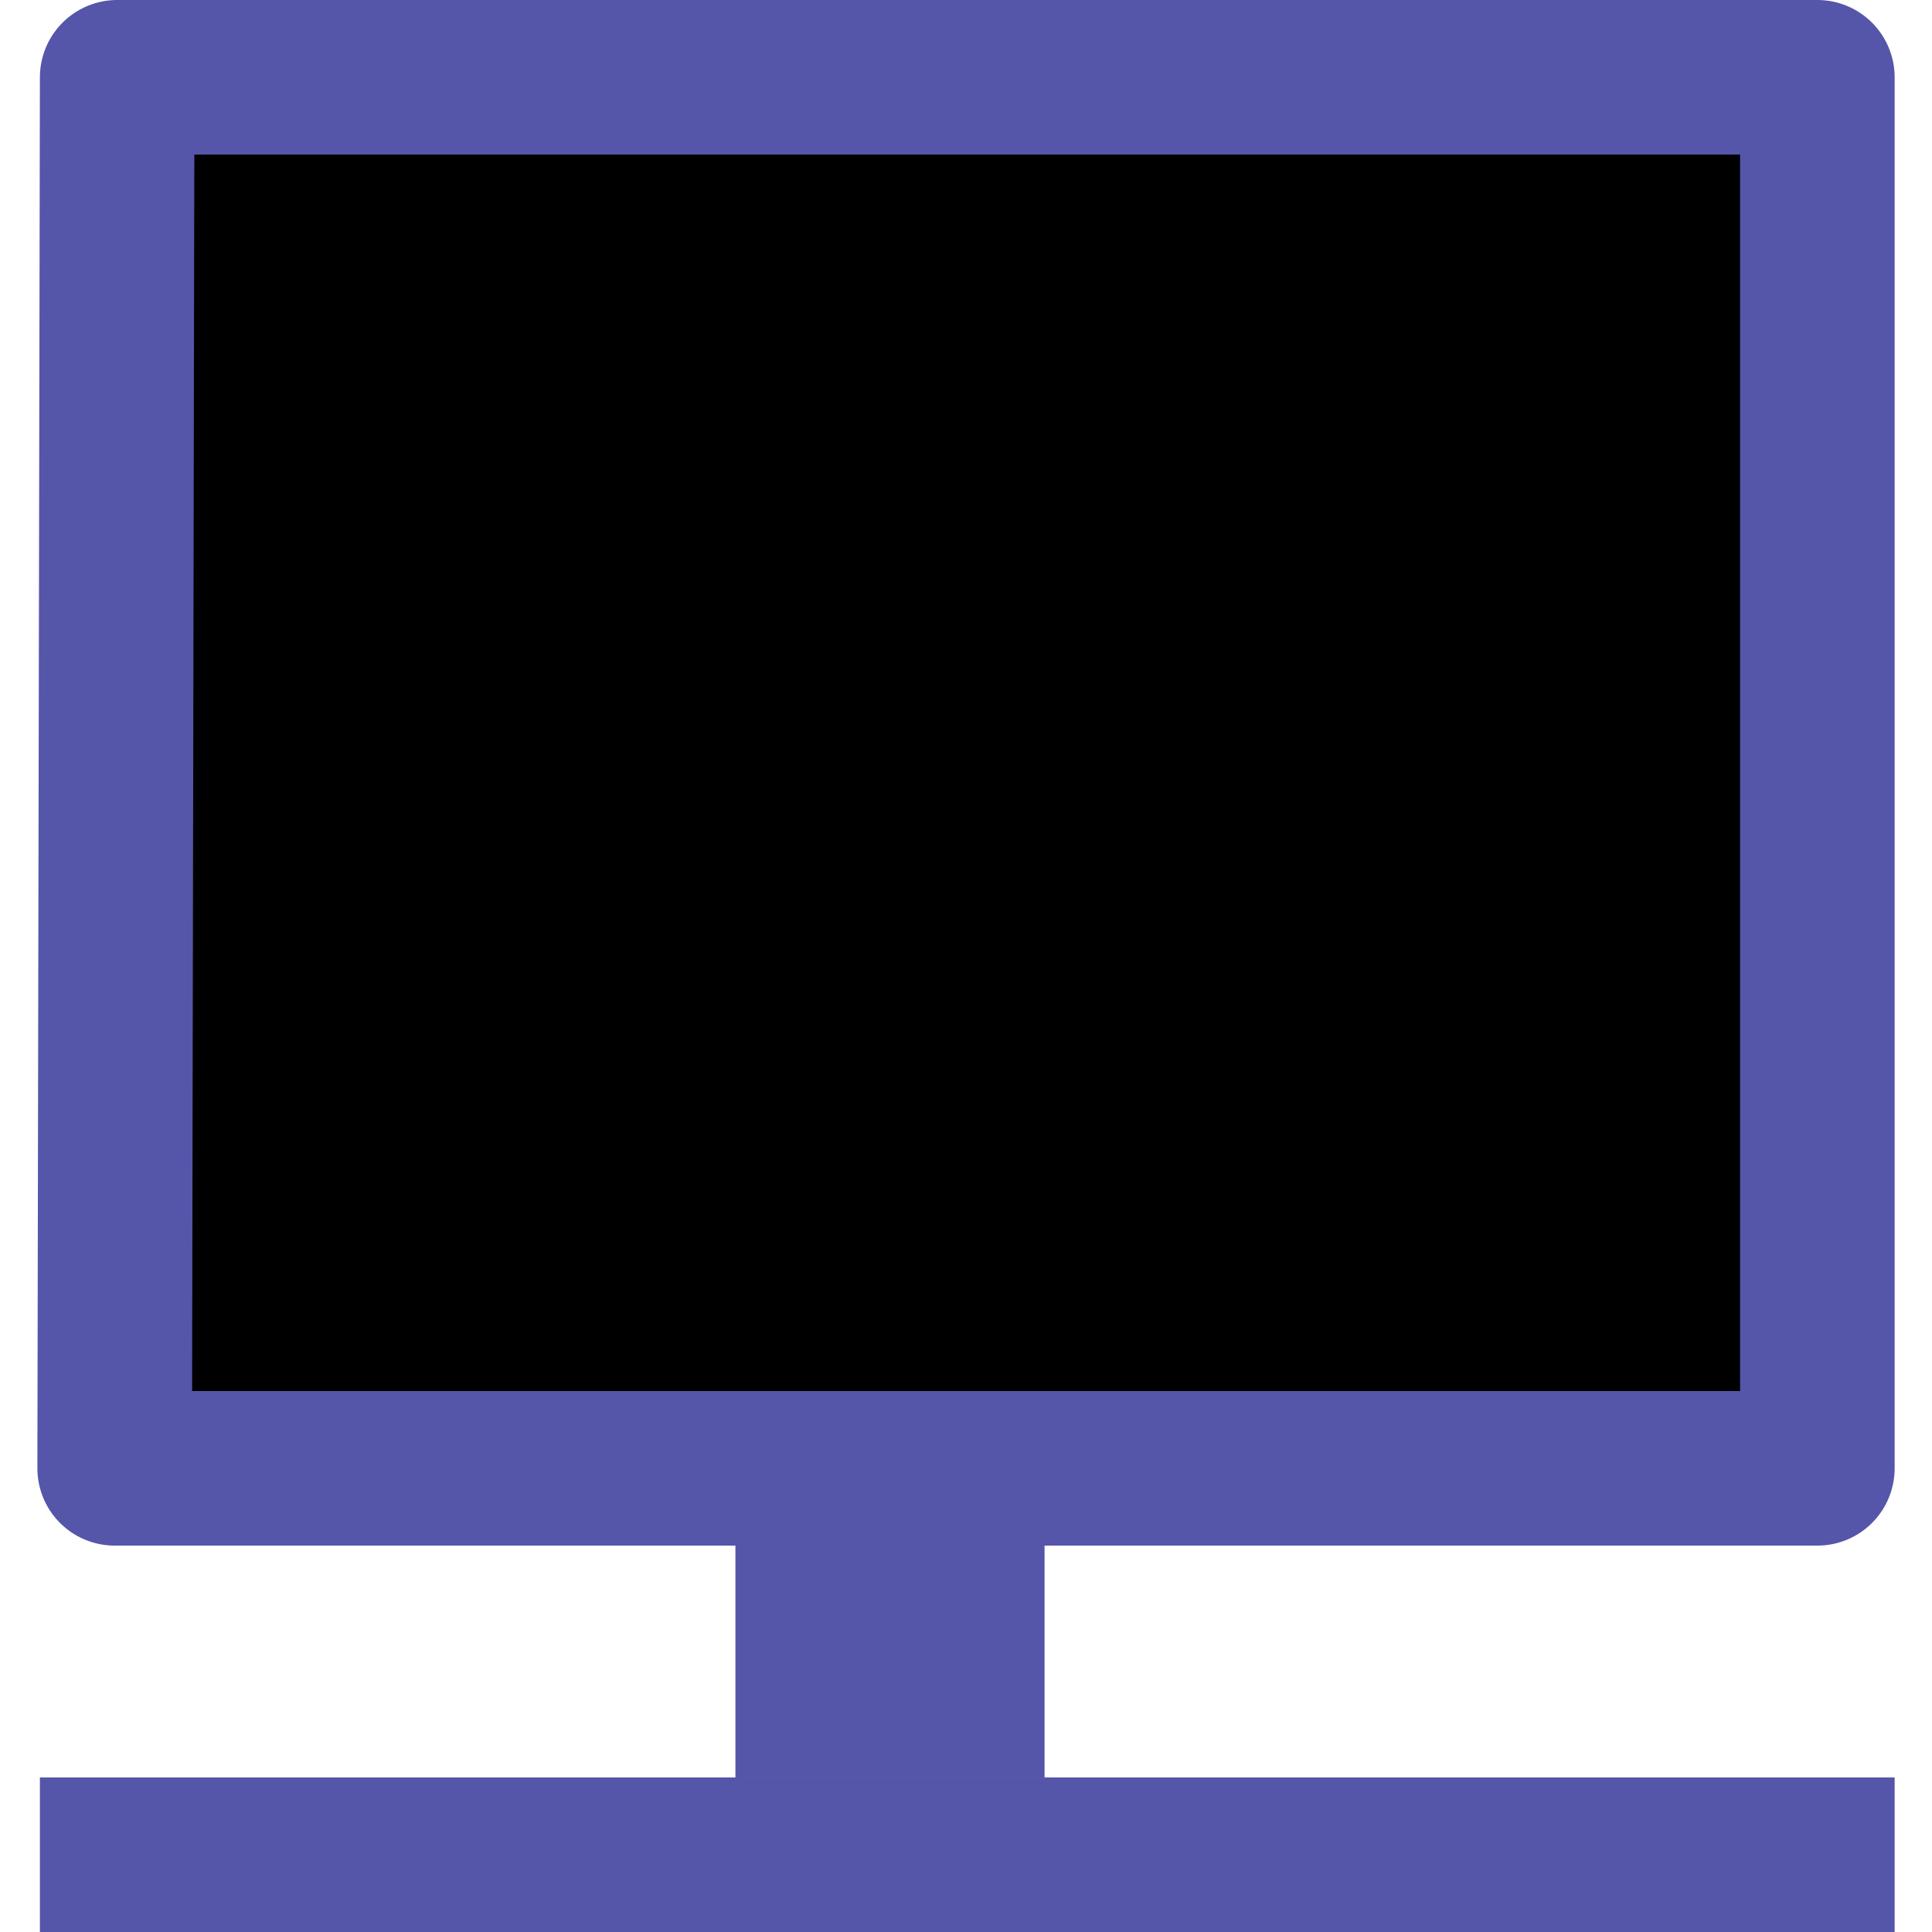 <?xml version="1.0" encoding="UTF-8" standalone="no"?>
<!-- Created with Inkscape (http://www.inkscape.org/) -->

<svg
        width="50"
        height="50"
        viewBox="0 0 13.229 13.229"
        version="1.1"
        id="svg1"
        inkscape:version="1.2 (dc2aedaf03, 2022-05-15)"
        sodipodi:docname="black_display.svg"
        xmlns:inkscape="http://www.inkscape.org/namespaces/inkscape"
        xmlns:sodipodi="http://sodipodi.sourceforge.net/DTD/sodipodi-0.dtd"
        xmlns="http://www.w3.org/2000/svg"
>
  <sodipodi:namedview
     id="namedview1"
     pagecolor="#ffffff"
     bordercolor="#000000"
     borderopacity="0.25"
     inkscape:showpageshadow="2"
     inkscape:pageopacity="0.0"
     inkscape:pagecheckerboard="0"
     inkscape:deskcolor="#d1d1d1"
     inkscape:document-units="mm"
     showgrid="true"
     inkscape:zoom="5.7941077"
     inkscape:cx="50.309731"
     inkscape:cy="66.619404"
     inkscape:window-width="1920"
     inkscape:window-height="1009"
     inkscape:window-x="-8"
     inkscape:window-y="-8"
     inkscape:window-maximized="1"
     inkscape:current-layer="layer1">
    <inkscape:grid
       id="grid1"
       units="px"
       originx="0"
       originy="0"
       spacingx="0.265"
       spacingy="0.265"
       empcolor="#0099e5"
       empopacity="0.302"
       color="#0099e5"
       opacity="0.149"
       empspacing="5"
       dotted="false"
       gridanglex="30"
       gridanglez="30"
       visible="true" />
  </sodipodi:namedview>
  <defs
     id="defs1" />
  <g
     inkscape:label="Layer 1"
     inkscape:groupmode="layer"
     id="layer1">
    <g
       id="g296"
       transform="matrix(0.4,0,0,0.4,-0.256,9.8519993e-7)">
      <rect
         style="fill:#000000;stroke:none;stroke-width:2.646;stroke-linecap:round;stroke-linejoin:round;stroke-dasharray:none"
         id="rect5"
         width="29.104"
         height="23.812"
         x="2.646"
         y="1.323" />
      <path
         style="fill:#5555aa;fill-opacity:1;stroke:none;stroke-width:0.529;stroke-linejoin:round;stroke-dasharray:none"
         d="M 1.323,33.073 V 30.427 H 33.073 v 2.646 z"
         id="path1" />
      <path
         style="fill:#5555aa;fill-opacity:1;stroke:none;stroke-width:0.529;stroke-linejoin:round"
         d="m 13.229,30.427 v -5.292 h 5.292 v 5.292 z"
         id="path2" />
      <path
         style="fill:none;stroke:#5555aa;stroke-width:2.646;stroke-linejoin:round;stroke-dasharray:none;stroke-opacity:1"
         d="M 13.229,25.135 H 2.603 L 2.646,1.323 H 31.75 V 25.135 Z"
         id="path3" />
    </g>
  </g>
</svg>
